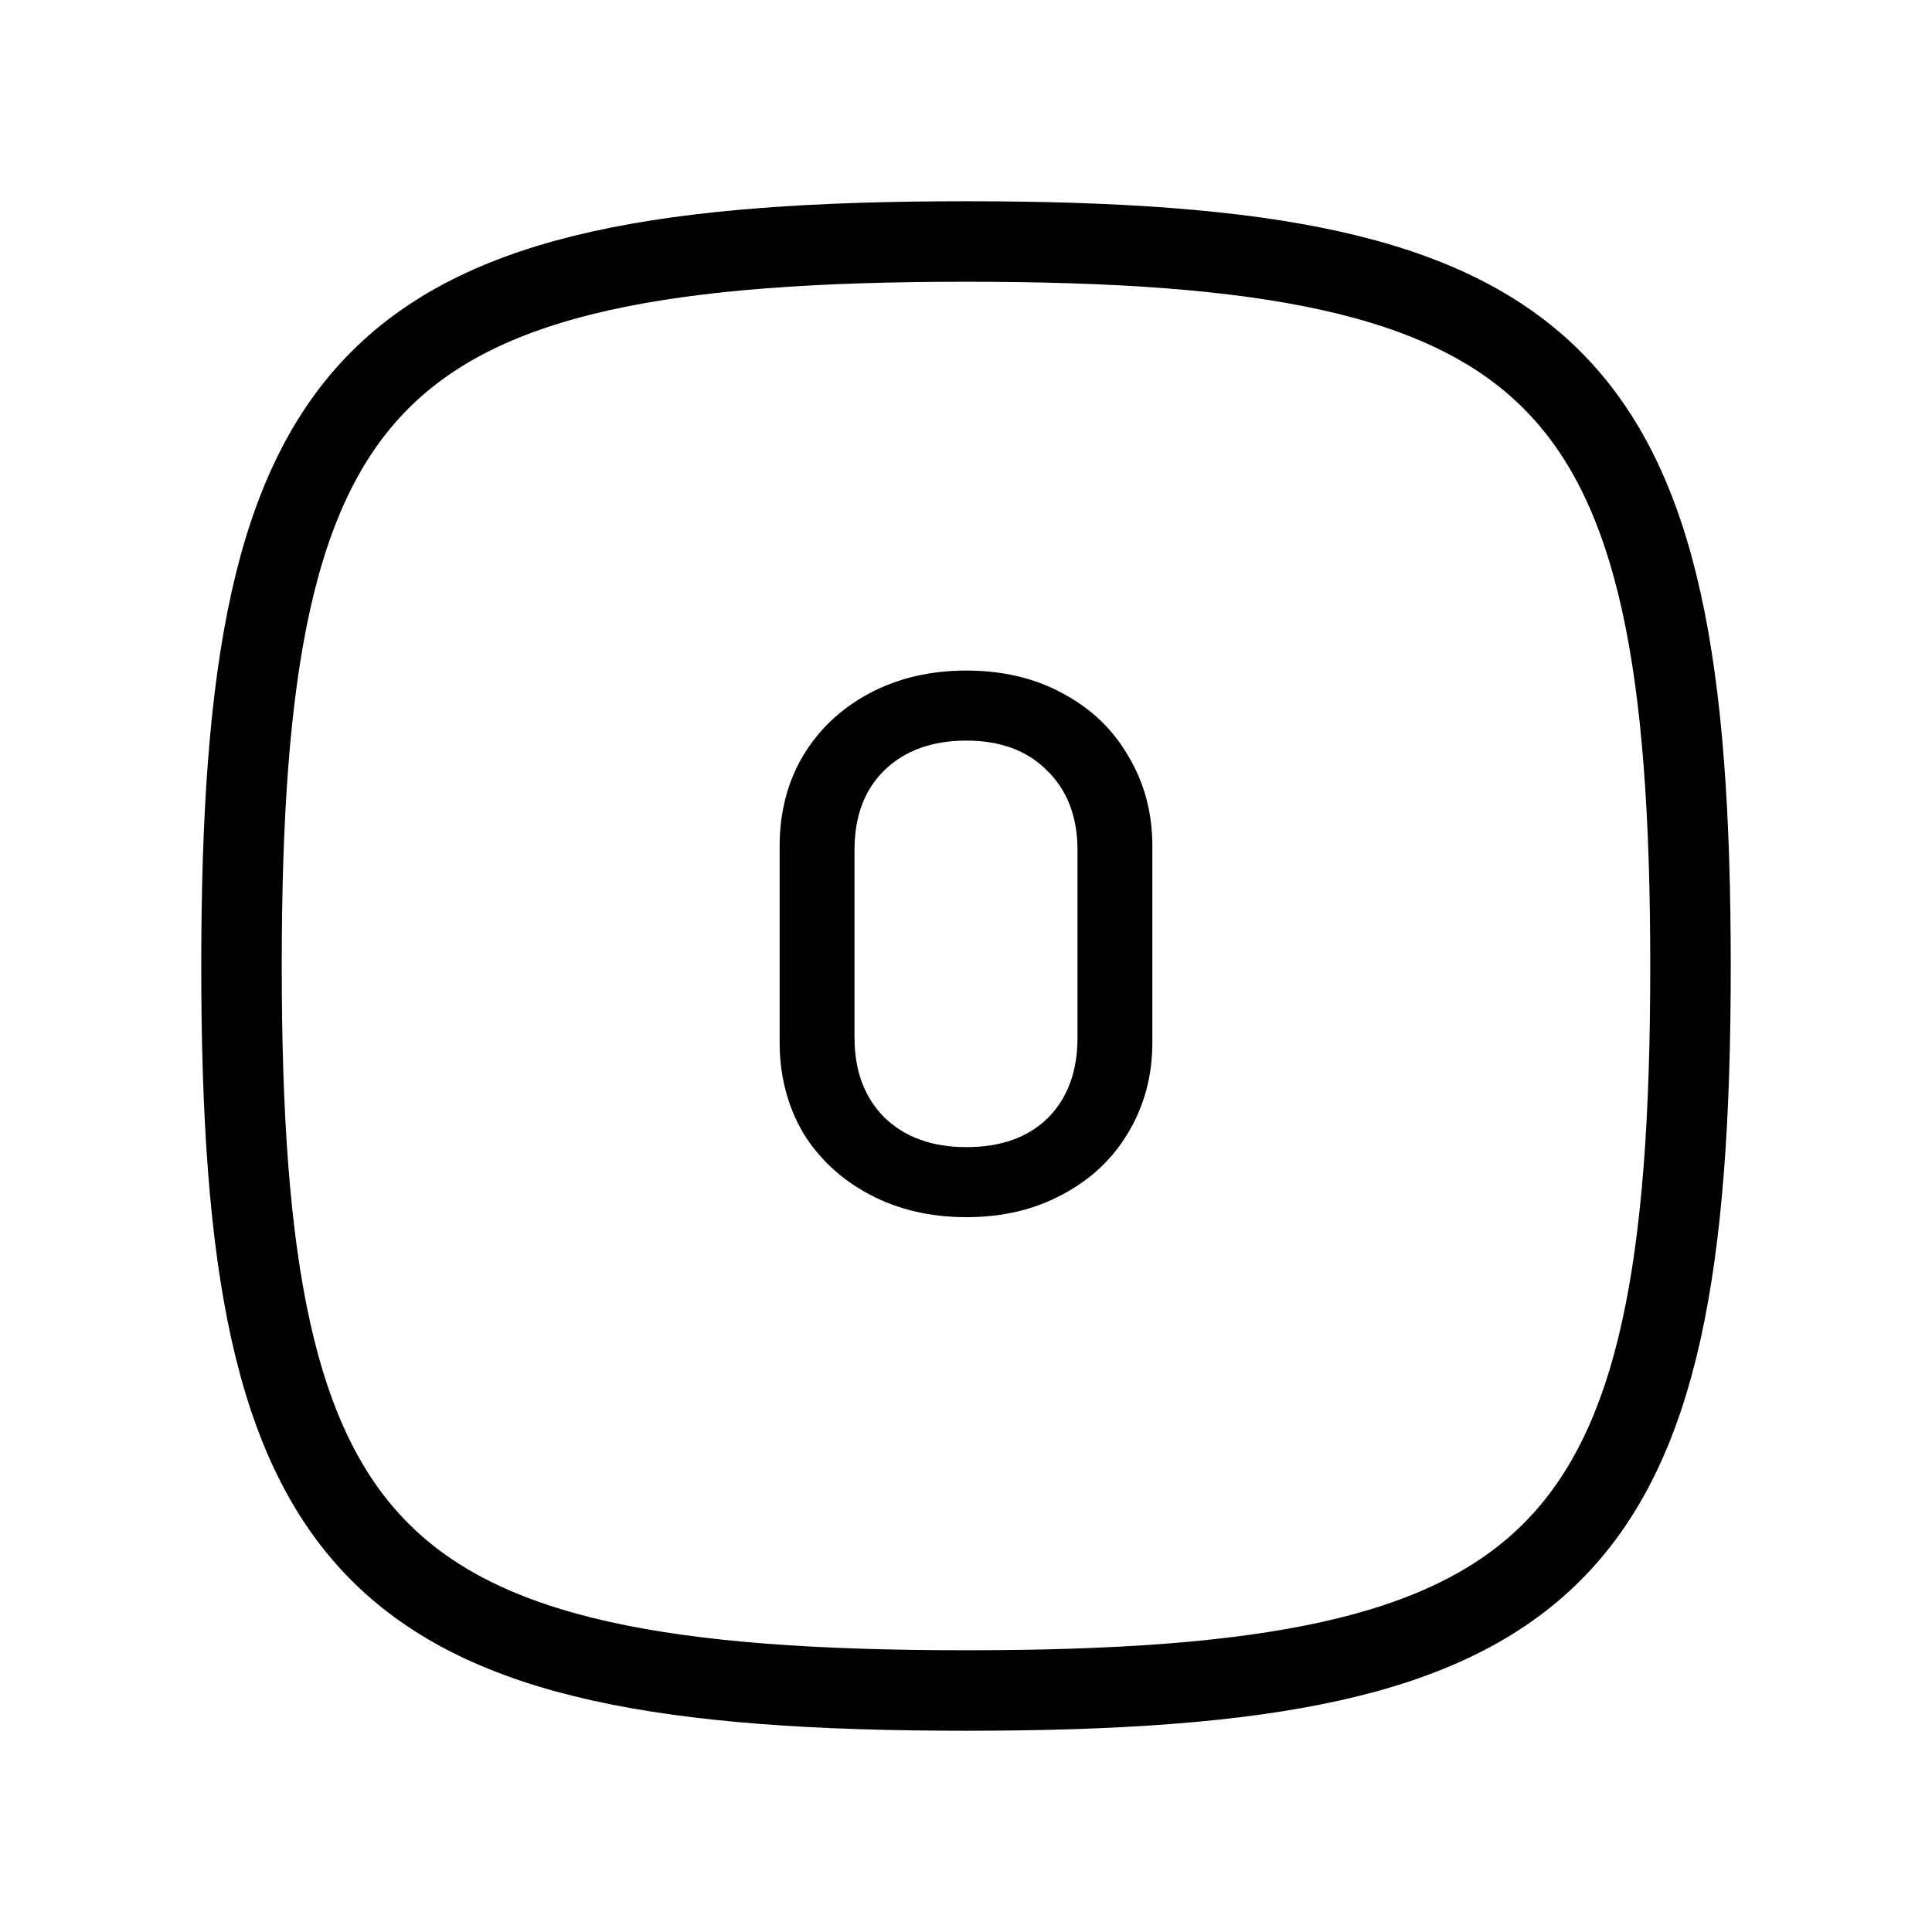 <svg width="24" height="24" viewBox="0 0 24 24" fill="none" xmlns="http://www.w3.org/2000/svg">
<path d="M3 12C3 4.588 4.588 3 12 3C19.412 3 21 4.588 21 12C21 19.412 19.412 21 12 21C4.588 21 3 19.412 3 12Z" stroke="currentColor"/>
<path d="M12.005 15.12C11.559 15.12 11.159 15.027 10.805 14.84C10.452 14.653 10.175 14.397 9.975 14.07C9.782 13.737 9.685 13.363 9.685 12.95V10.51C9.685 10.09 9.782 9.717 9.975 9.39C10.175 9.057 10.452 8.797 10.805 8.61C11.159 8.423 11.559 8.33 12.005 8.33C12.452 8.33 12.849 8.423 13.195 8.61C13.549 8.797 13.822 9.057 14.015 9.39C14.215 9.723 14.315 10.097 14.315 10.51V12.95C14.315 13.363 14.215 13.737 14.015 14.07C13.822 14.397 13.549 14.653 13.195 14.84C12.849 15.027 12.452 15.12 12.005 15.12ZM12.005 14.25C12.432 14.25 12.769 14.13 13.015 13.89C13.262 13.643 13.385 13.31 13.385 12.89V10.56C13.385 10.147 13.259 9.817 13.005 9.57C12.759 9.323 12.425 9.2 12.005 9.2C11.579 9.2 11.239 9.323 10.985 9.57C10.739 9.81 10.615 10.14 10.615 10.56V12.89C10.615 13.303 10.739 13.633 10.985 13.88C11.239 14.127 11.579 14.25 12.005 14.25Z" fill="currentColor"/>
</svg>
